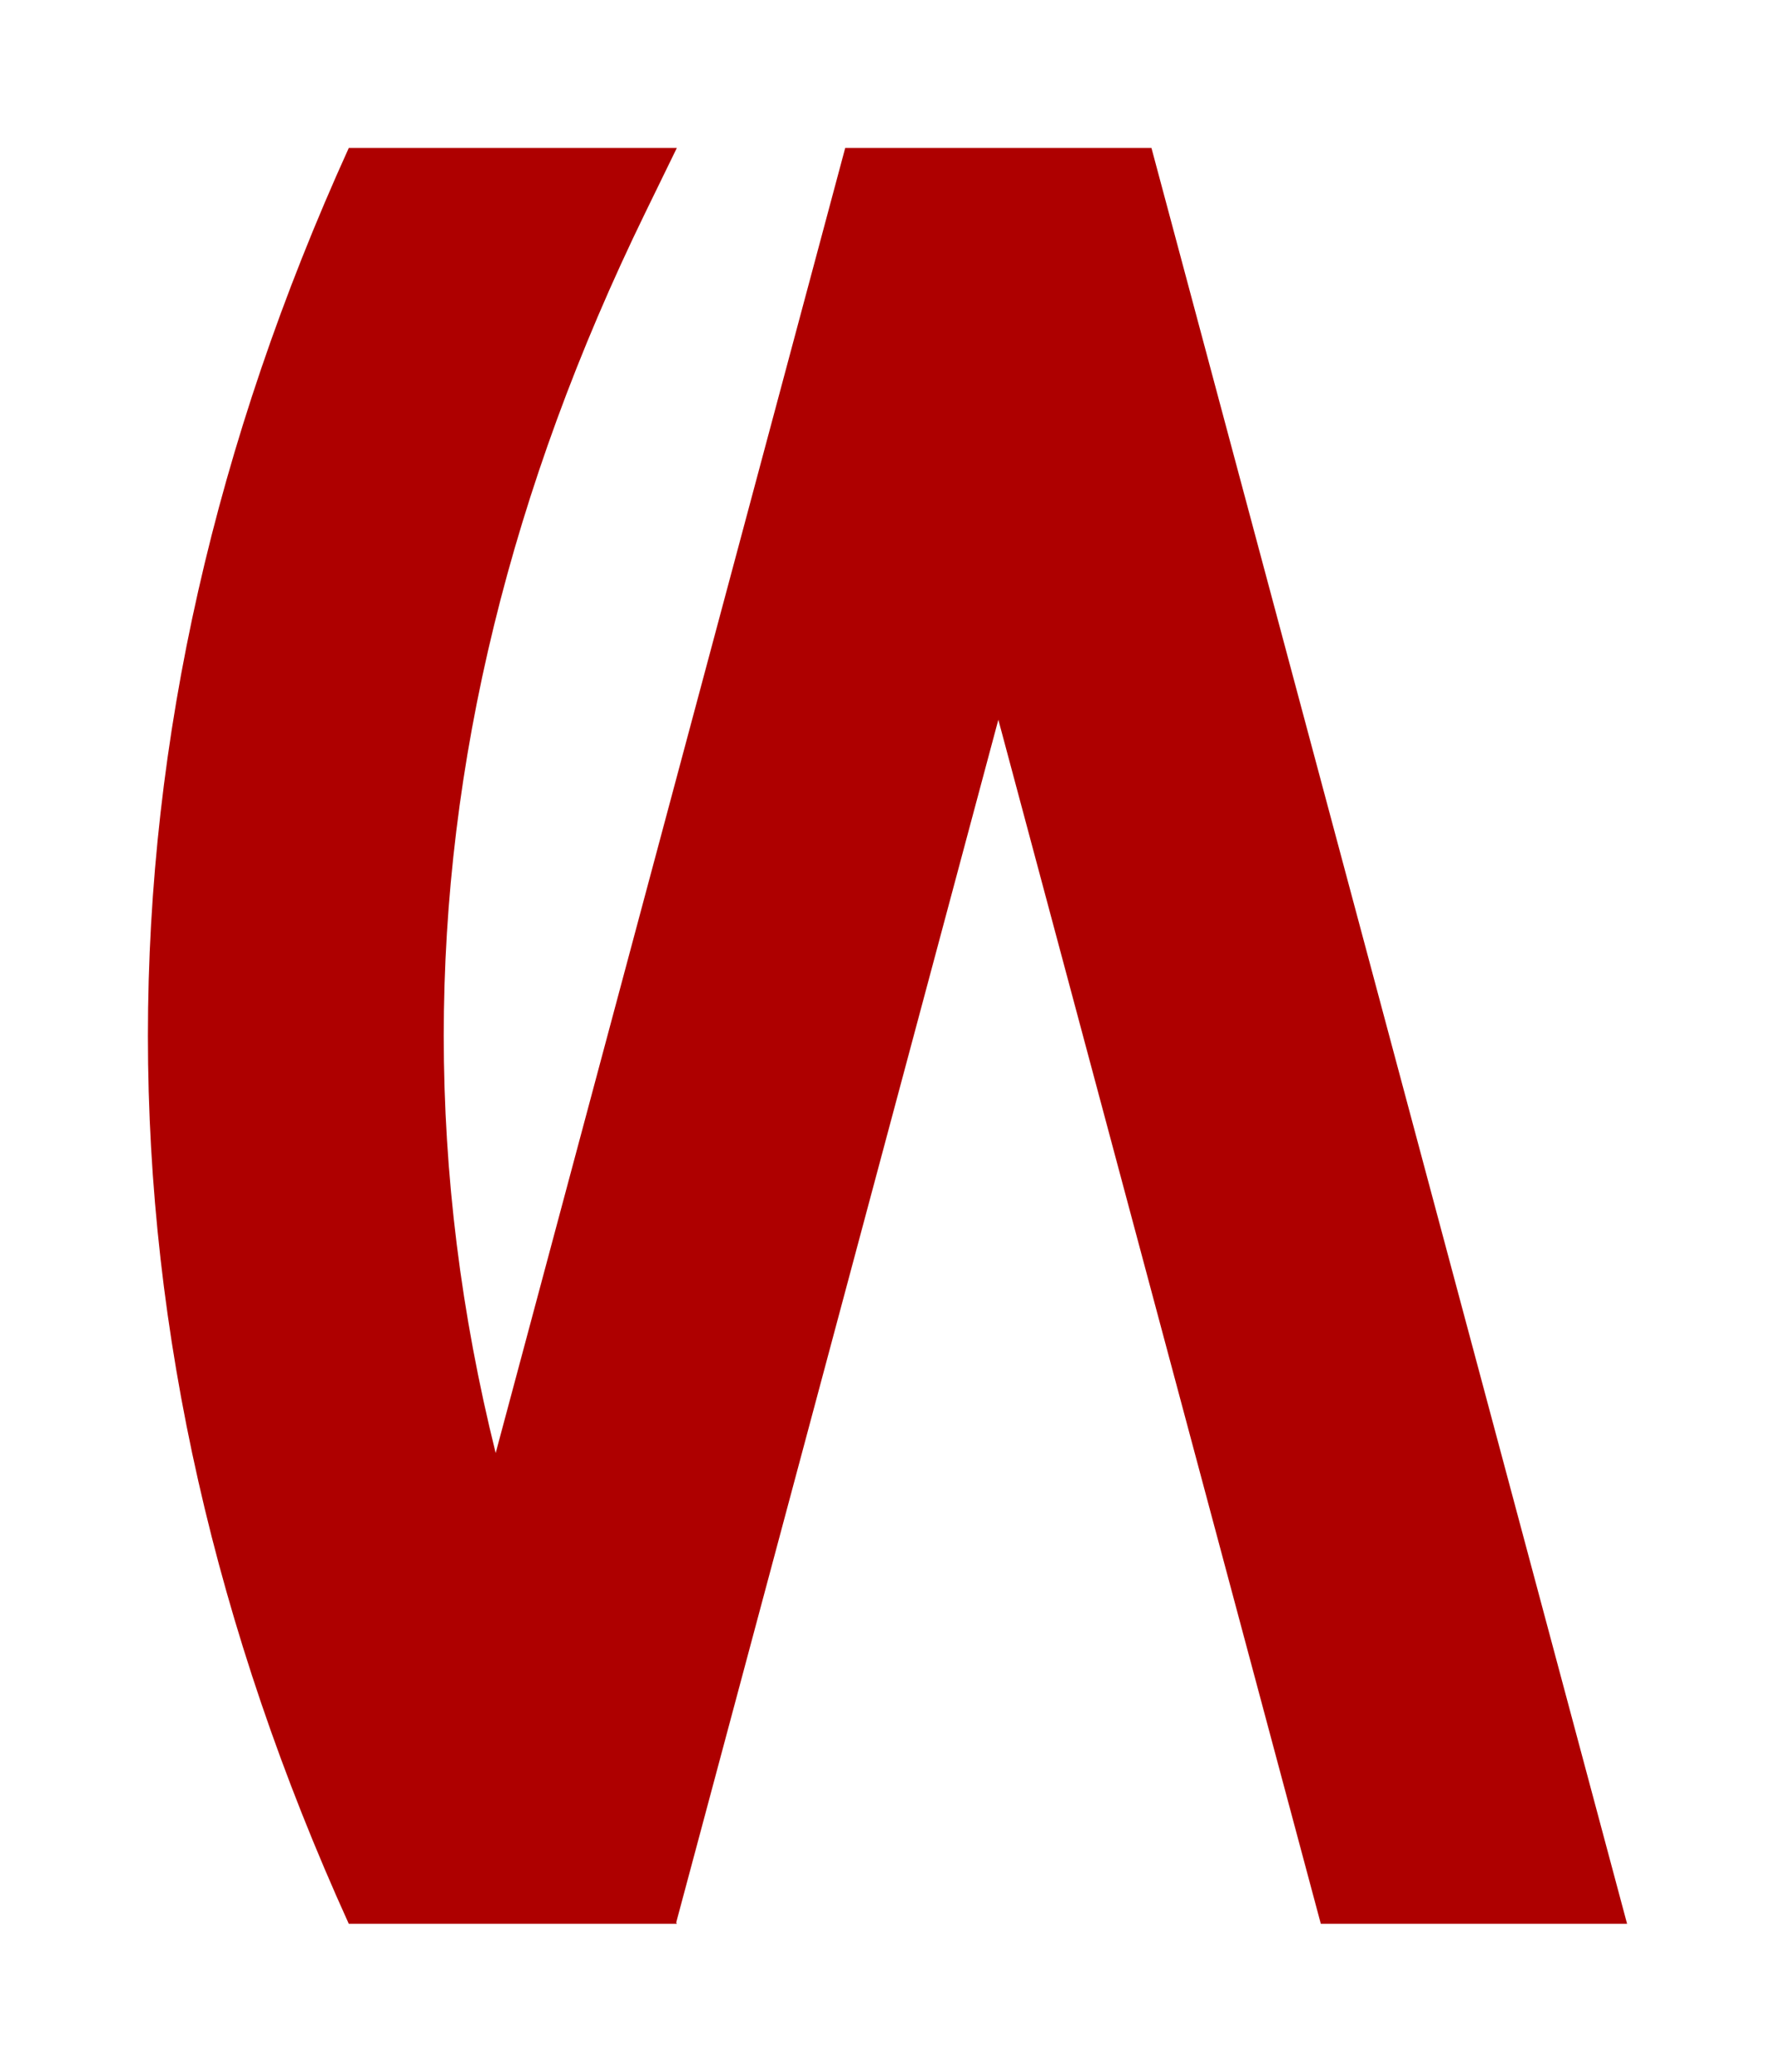 <?xml version="1.0" encoding="UTF-8"?>
<svg width="384px" height="448px" viewBox="0 0 384 448" version="1.1" xmlns="http://www.w3.org/2000/svg" xmlns:xlink="http://www.w3.org/1999/xlink">
    <title>U+004E - Latin Capital Letter N</title>
    <g id="Glyphs" stroke="none" stroke-width="1" fill="none" fill-rule="evenodd">
        <g id="U+004E---Latin-Capital-Letter-N" fill="#AE0000">
            <path d="M75.454,416.001 C46.552,352.354 32,288.278 32,224 C32,159.722 46.552,95.646 75.454,32 L146.424,32 L139.583,46.028 C110.444,105.773 96,165.003 96,224 C96,253.996 99.734,284.052 107.234,314.205 L182.85,32 L249.107,32.004 L352,416.001 L285.742,416.001 L215.98,155.636 L146.289,415.723 L146.424,416.001 L75.454,416.001 Z" id="Path"></path>
        </g>
    </g>
</svg>